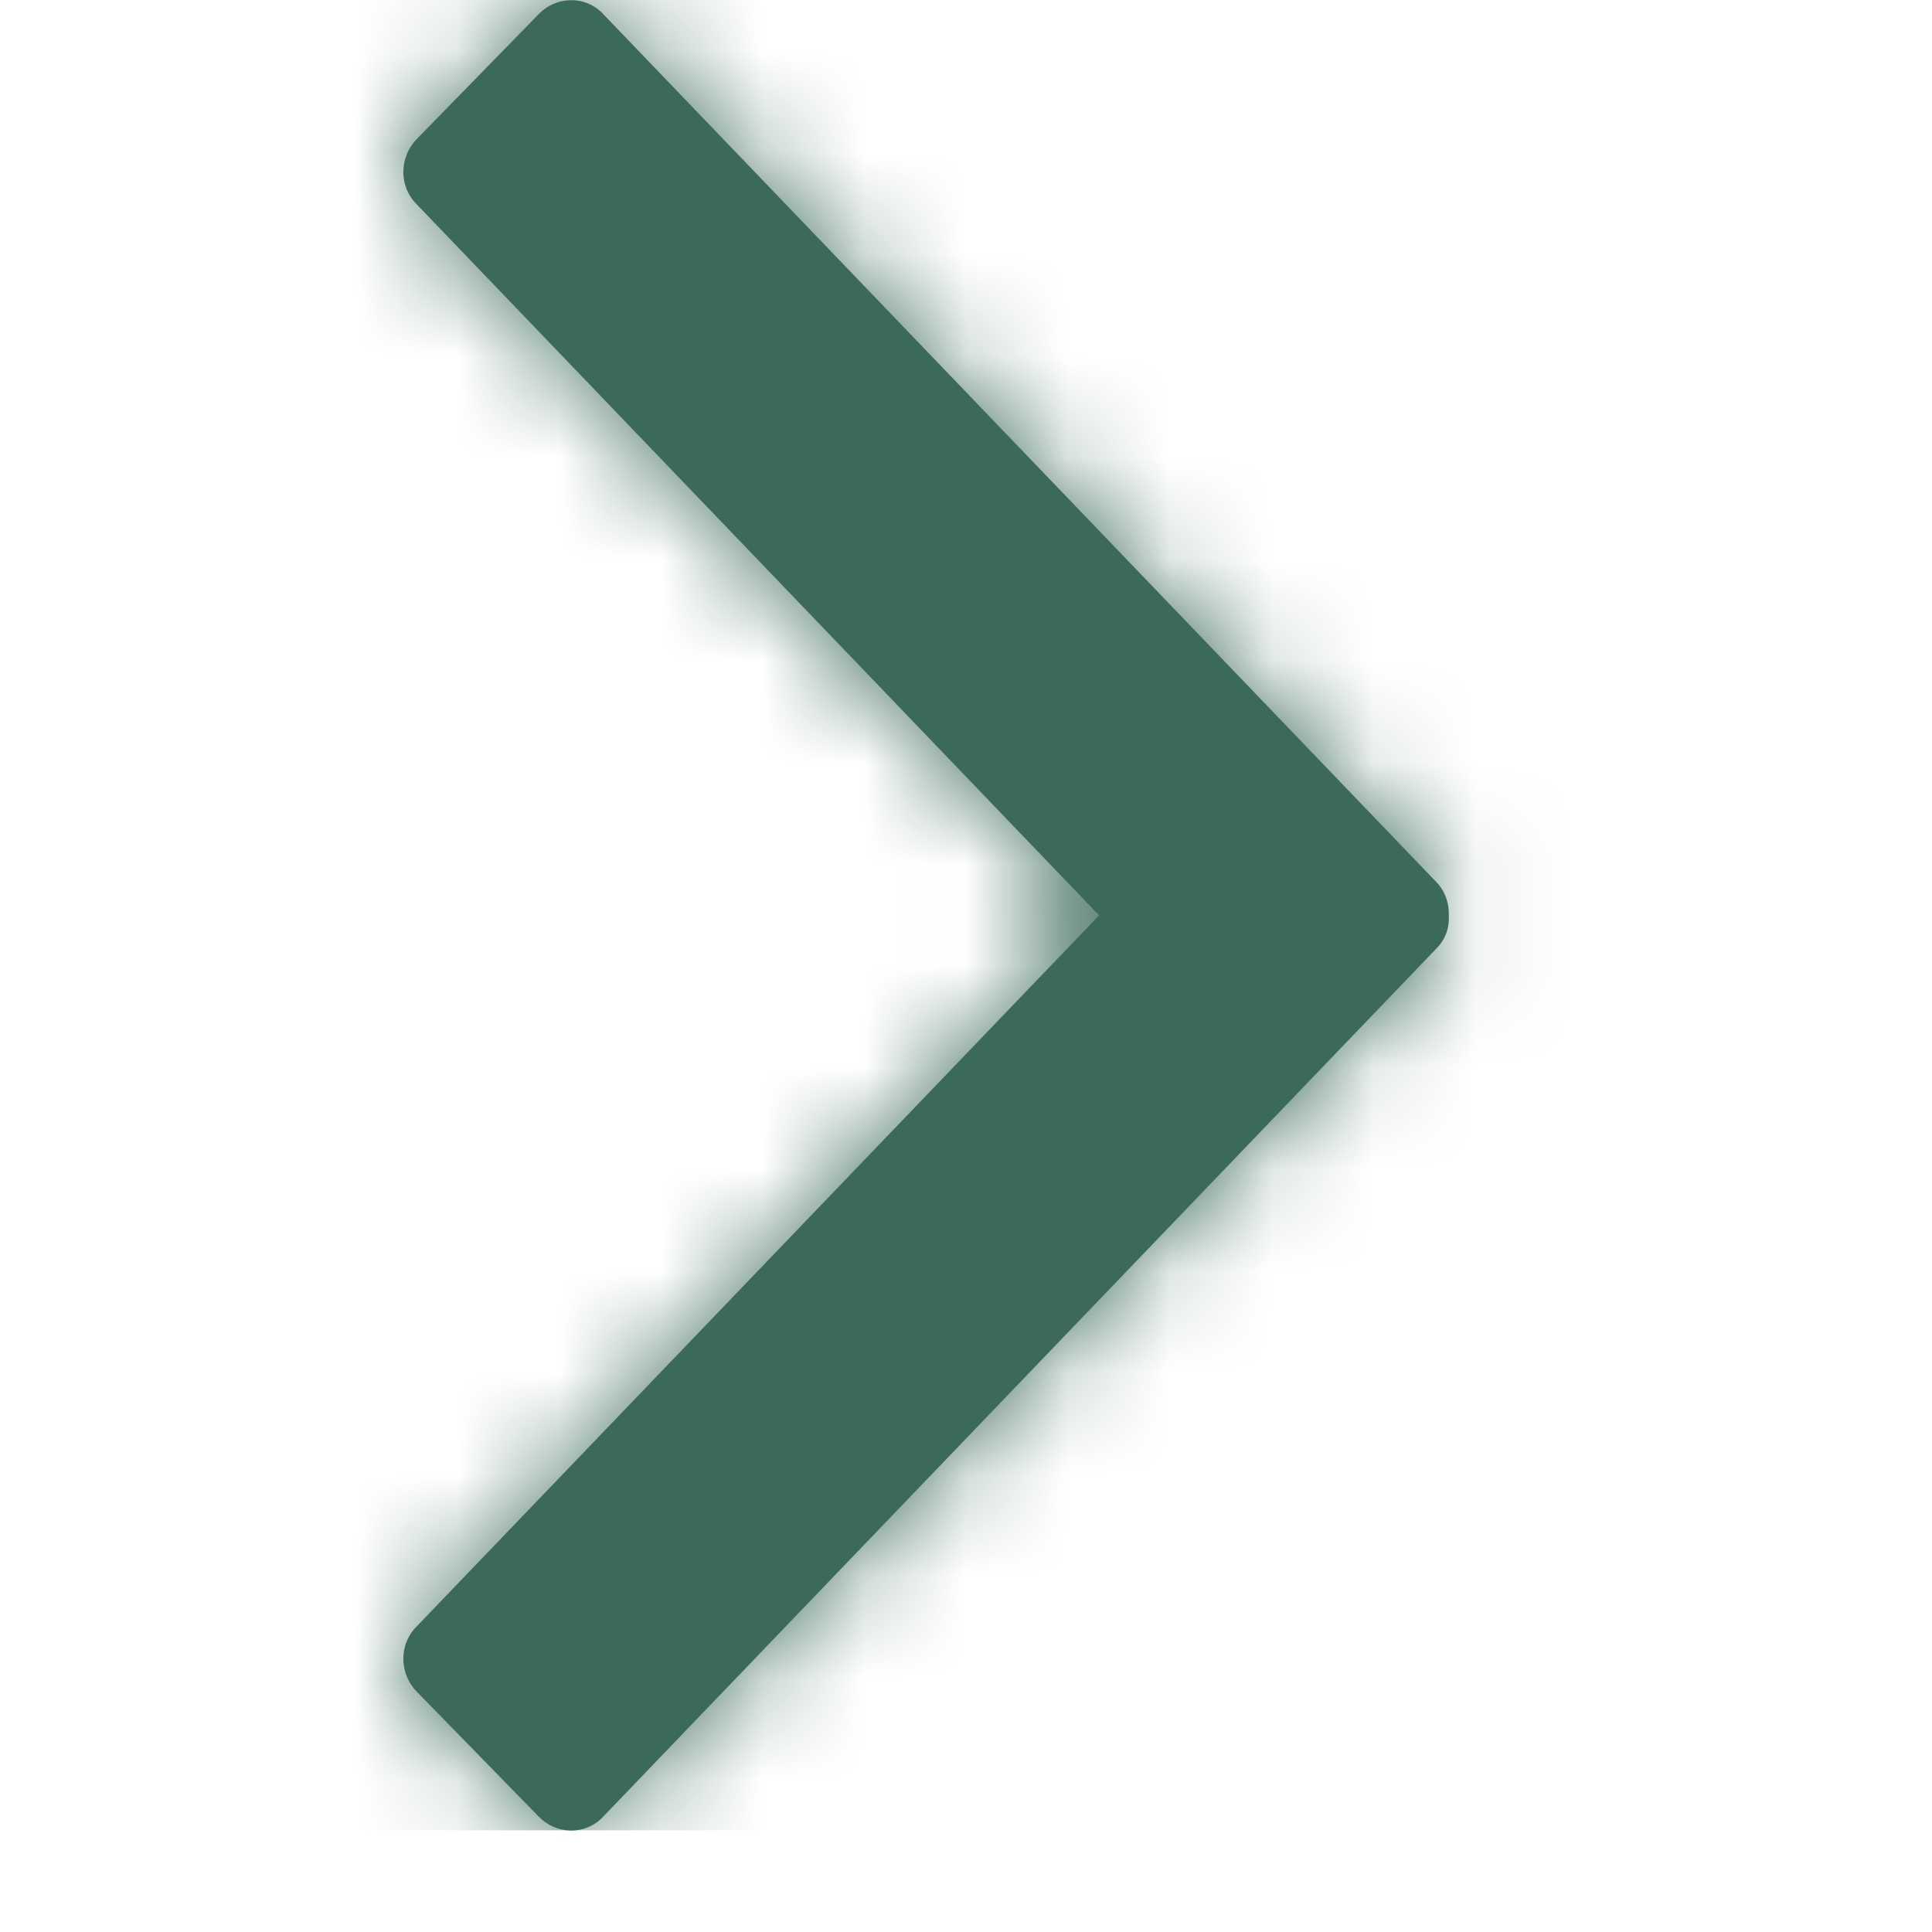 <svg width="19" height="19" viewBox="0 0 19 19" fill="none" xmlns="http://www.w3.org/2000/svg">
<path fill-rule="evenodd" clip-rule="evenodd" d="M10.809 9.002L4.091 16.002C3.922 16.175 3.926 16.46 4.099 16.637L5.3 17.867C5.473 18.044 5.754 18.048 5.923 17.875L14.127 9.327C14.216 9.239 14.256 9.118 14.248 9.002C14.252 8.881 14.212 8.765 14.127 8.676L5.923 0.129C5.754 -0.044 5.473 -0.04 5.3 0.137L4.099 1.367C3.926 1.544 3.922 1.829 4.091 2.002L10.809 9.002Z" fill="#3C6A5A"/>
<mask id="mask0_191_10127" style="mask-type:alpha" maskUnits="userSpaceOnUse" x="3" y="0" width="12" height="19">
<path fill-rule="evenodd" clip-rule="evenodd" d="M10.809 9.002L4.091 16.002C3.922 16.175 3.926 16.46 4.099 16.637L5.3 17.867C5.473 18.044 5.754 18.048 5.923 17.875L14.127 9.327C14.216 9.239 14.256 9.118 14.248 9.002C14.252 8.881 14.212 8.765 14.127 8.676L5.923 0.129C5.754 -0.044 5.473 -0.04 5.3 0.137L4.099 1.367C3.926 1.544 3.922 1.829 4.091 2.002L10.809 9.002Z" fill="white"/>
</mask>
<g mask="url(#mask0_191_10127)">
<rect x="18.002" width="18" height="18" transform="rotate(90 18.002 0)" fill="#3C6A5A"/>
</g>
</svg>
